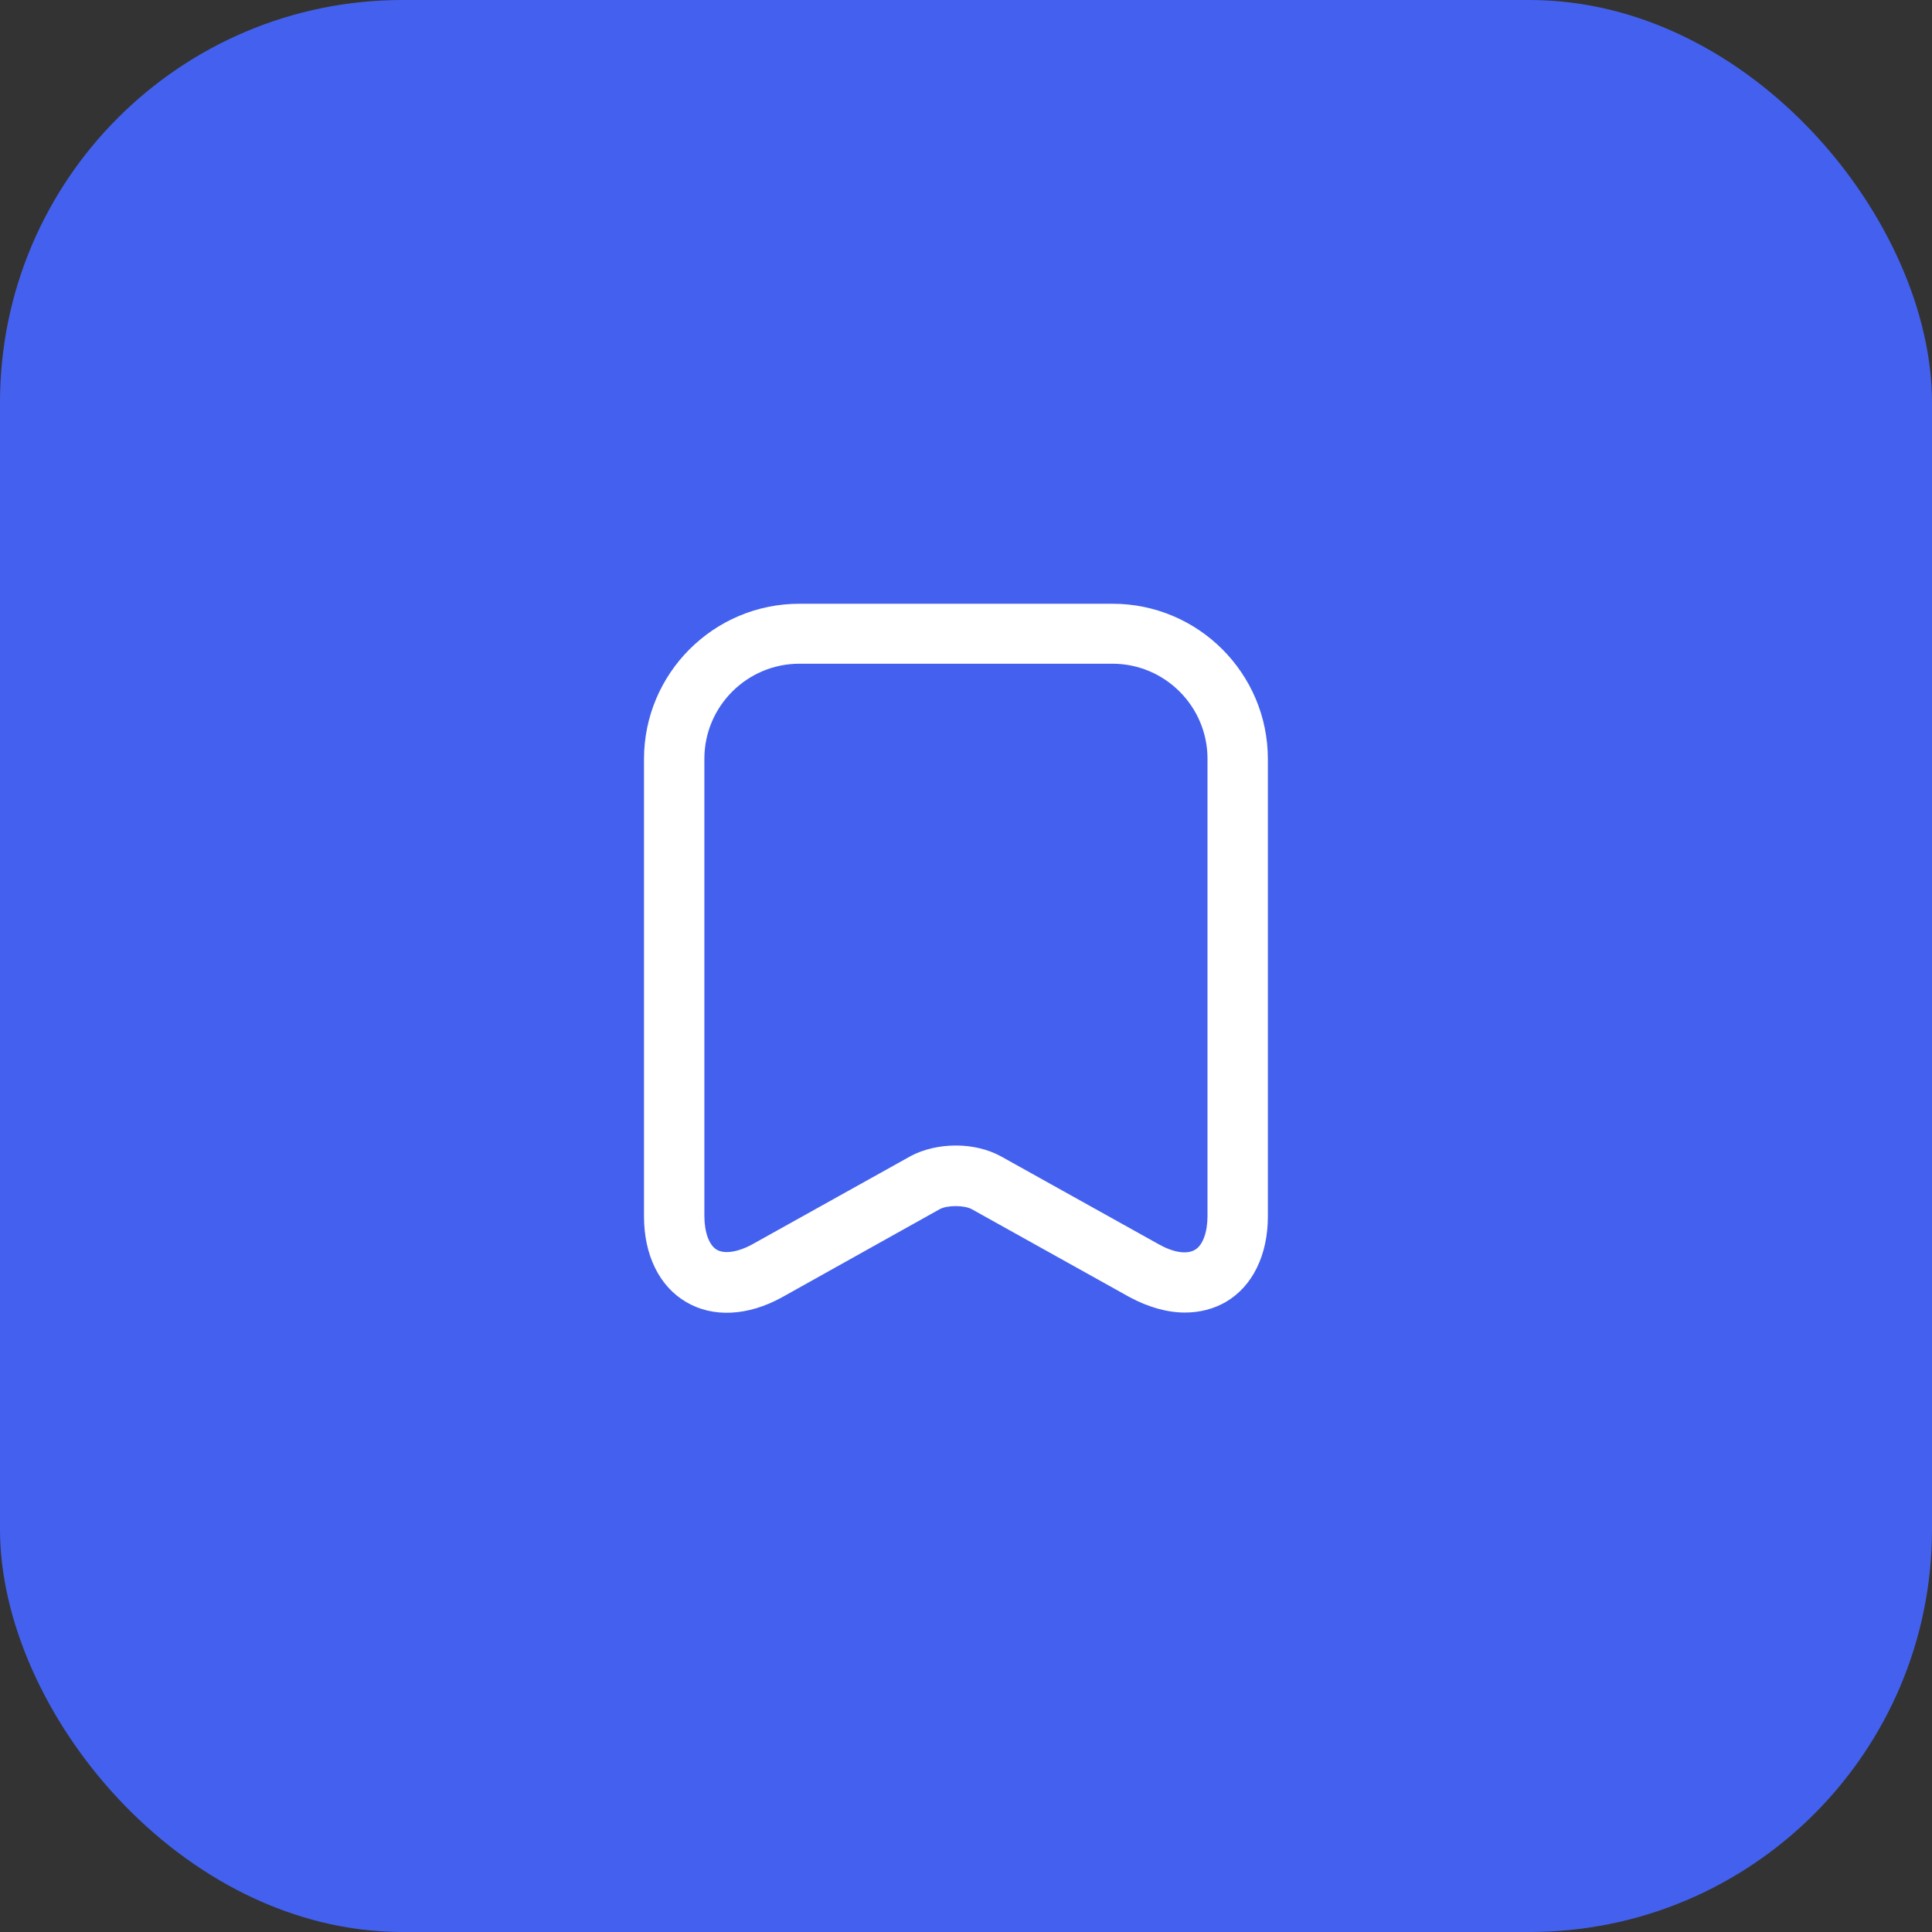 <svg width="48" height="48" viewBox="0 0 48 48" fill="none" xmlns="http://www.w3.org/2000/svg">
<rect x="0" y="0" width="48" height="48" fill="#333333" stroke="none"/>
<rect width="48" height="48" rx="10" fill="#4361EE"/>
<path d="M29.44 32.61C29 32.61 28.54 32.48 28.07 32.23L24.14 30.04C23.95 29.94 23.54 29.94 23.35 30.04L19.43 32.23C18.58 32.7 17.71 32.74 17.05 32.35C16.38 31.96 16 31.18 16 30.22V18.86C16 16.73 17.73 15 19.86 15H27.64C29.77 15 31.5 16.73 31.5 18.86V30.22C31.5 31.18 31.12 31.96 30.45 32.35C30.15 32.52 29.81 32.61 29.44 32.61ZM23.75 28.46C24.15 28.46 24.54 28.55 24.87 28.73L28.8 30.92C29.16 31.12 29.49 31.17 29.69 31.05C29.88 30.94 30 30.62 30 30.21V18.85C30 17.55 28.94 16.49 27.64 16.49H19.86C18.56 16.49 17.5 17.55 17.5 18.85V30.21C17.5 30.62 17.62 30.94 17.81 31.05C18 31.16 18.34 31.11 18.7 30.91L22.63 28.72C22.95 28.55 23.35 28.46 23.75 28.46Z" fill="white"/>
</svg>
